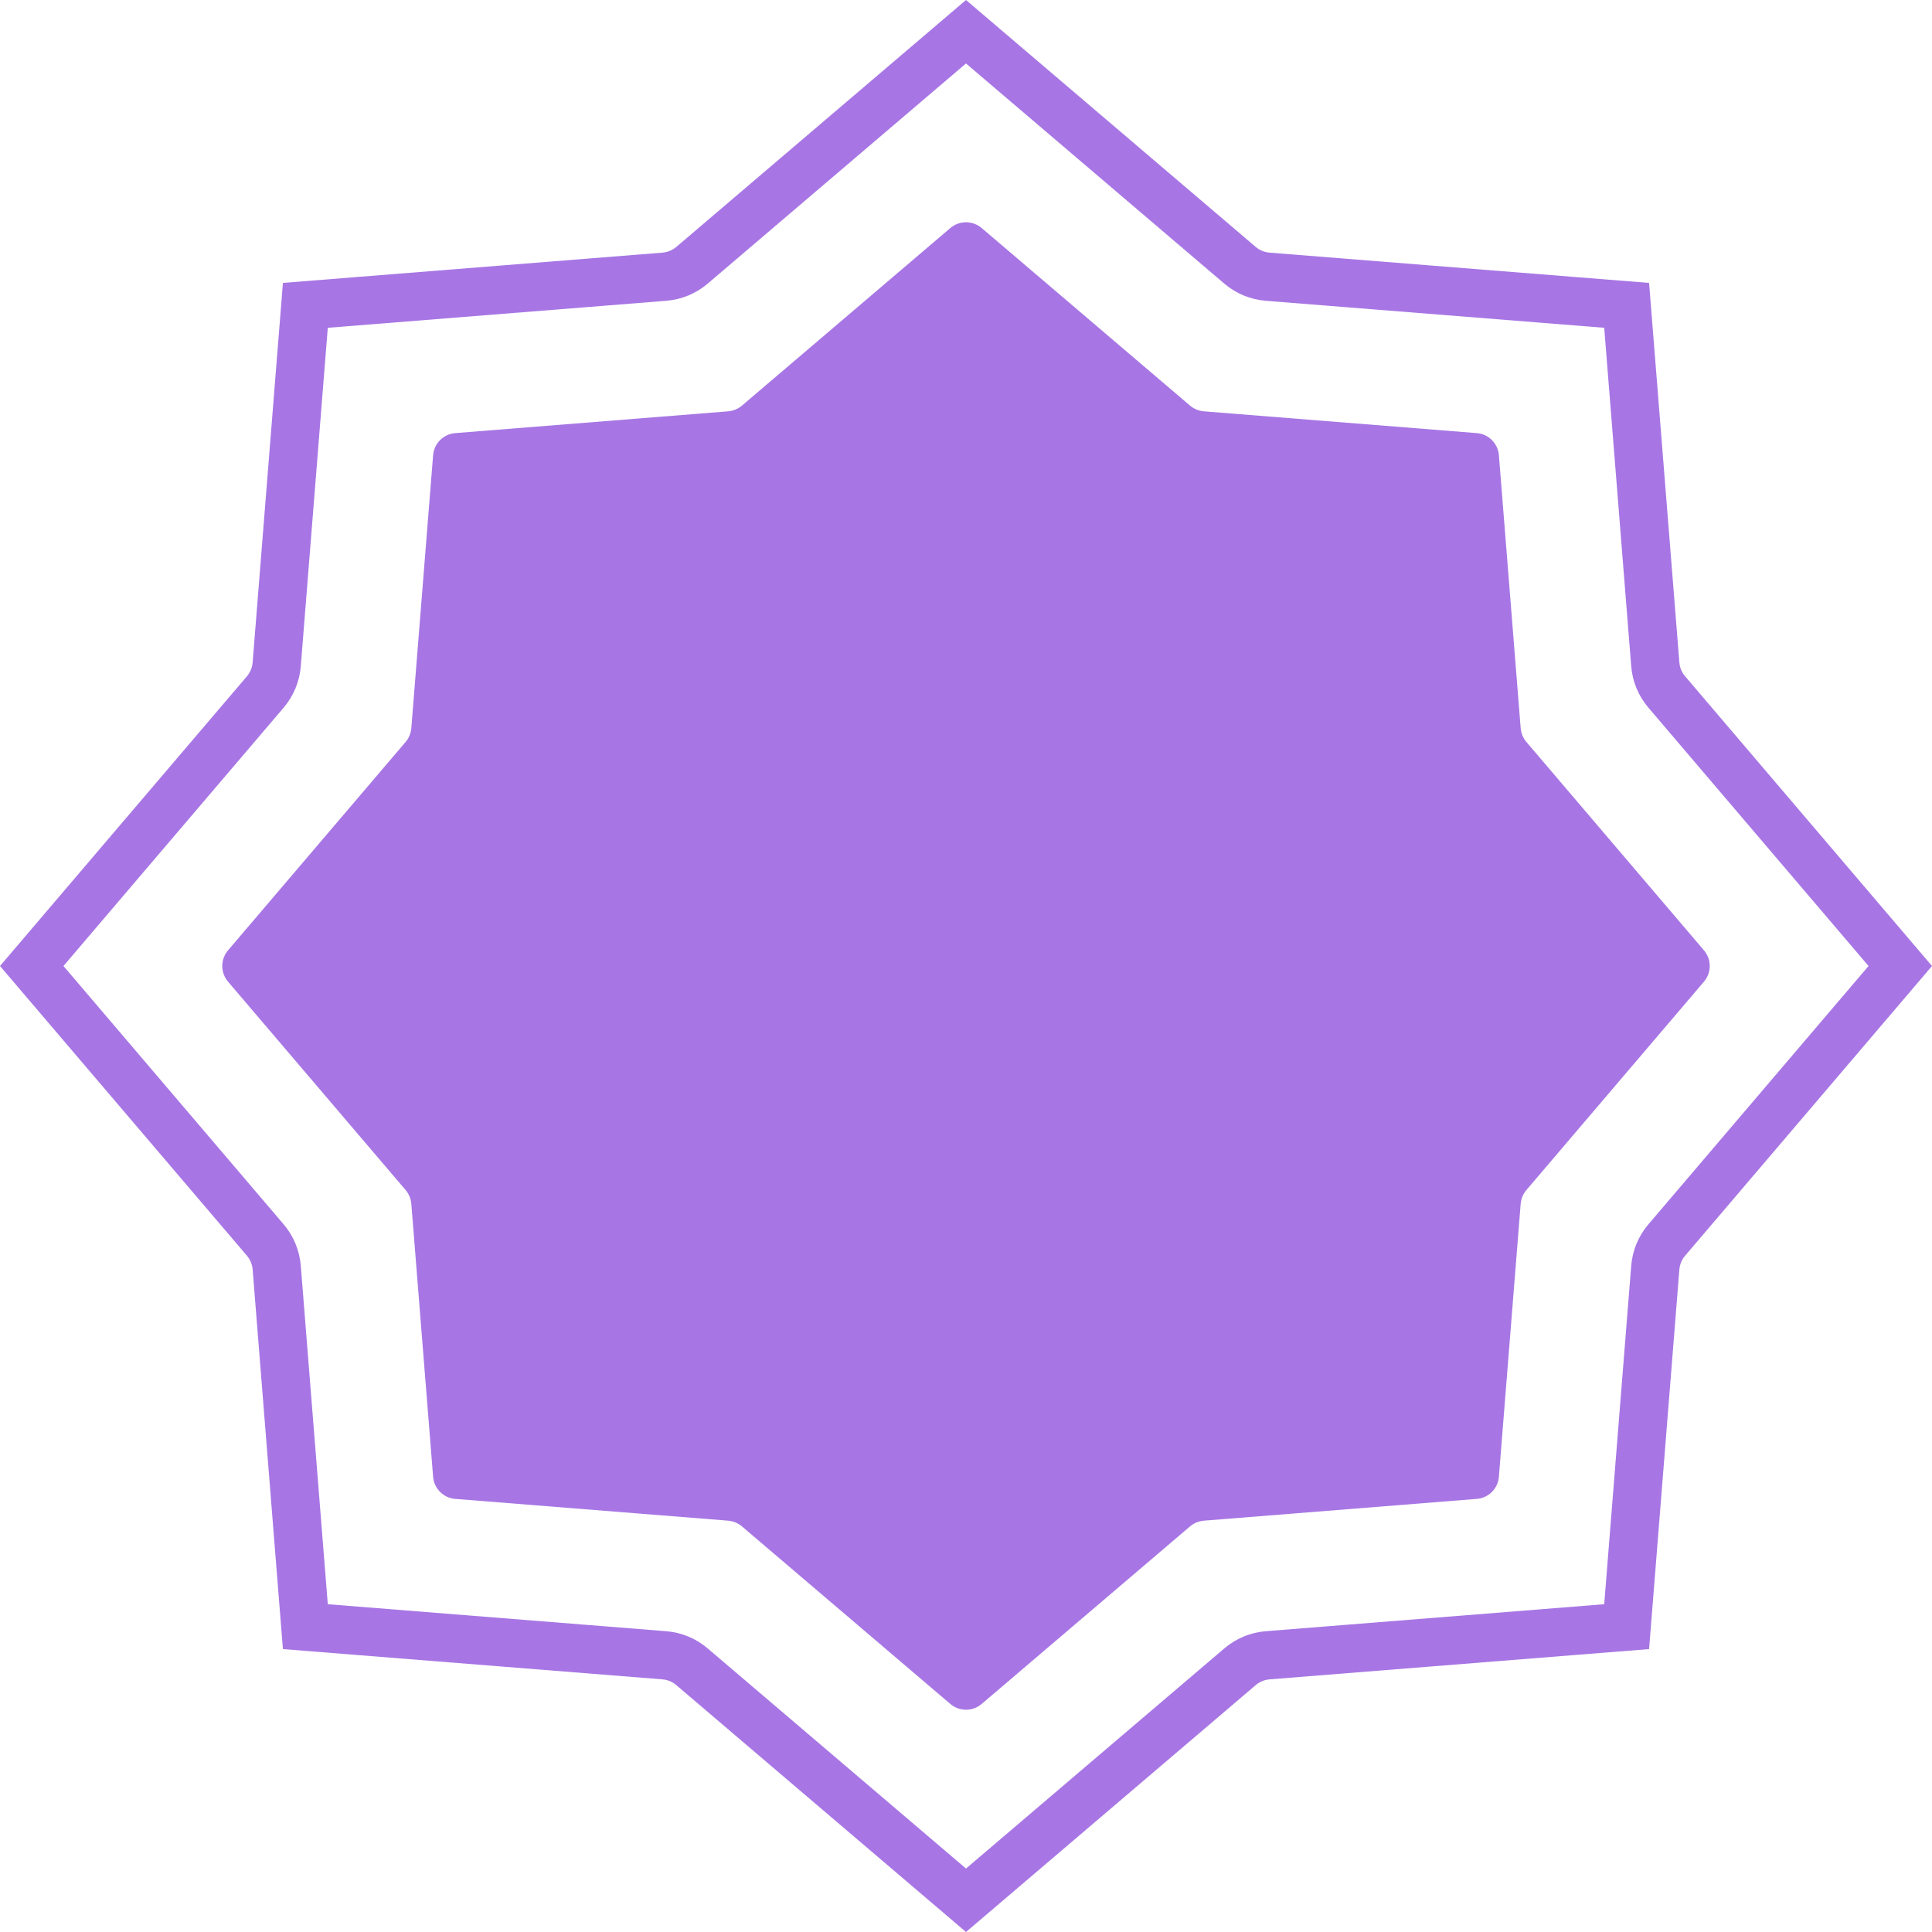 <svg width="40" height="40" viewBox="0 0 40 40" fill="none" xmlns="http://www.w3.org/2000/svg">
<path d="M19.676 4.721C19.863 4.562 20.137 4.562 20.324 4.721L24.639 8.398C24.719 8.466 24.819 8.507 24.924 8.516L30.575 8.967C30.82 8.986 31.014 9.181 31.033 9.425L31.484 15.076C31.493 15.181 31.534 15.281 31.602 15.361L35.279 19.676C35.438 19.863 35.438 20.137 35.279 20.324L31.602 24.639C31.534 24.719 31.493 24.819 31.484 24.924L31.033 30.575C31.014 30.819 30.82 31.014 30.575 31.033L24.924 31.484C24.819 31.493 24.719 31.534 24.639 31.602L20.324 35.279C20.137 35.438 19.863 35.438 19.676 35.279L15.361 31.602C15.281 31.534 15.181 31.493 15.076 31.484L9.425 31.033C9.181 31.014 8.986 30.819 8.967 30.575L8.516 24.924C8.507 24.819 8.466 24.719 8.398 24.639L4.721 20.324C4.562 20.137 4.562 19.863 4.721 19.676L8.398 15.361C8.466 15.281 8.507 15.181 8.516 15.076L8.967 9.425C8.986 9.181 9.181 8.986 9.425 8.967L15.076 8.516C15.181 8.507 15.281 8.466 15.361 8.398L19.676 4.721Z" fill="#A776E4"/>
<path d="M20 0.657L25.675 5.494C25.836 5.63 26.035 5.712 26.244 5.729L33.678 6.322L34.271 13.755C34.288 13.965 34.37 14.164 34.507 14.325L39.343 20L34.507 25.675C34.37 25.836 34.288 26.035 34.271 26.244L33.678 33.678L26.244 34.271C26.035 34.288 25.836 34.37 25.675 34.507L20 39.343L14.325 34.507C14.164 34.37 13.965 34.288 13.755 34.271L6.322 33.678L5.729 26.244C5.712 26.035 5.63 25.836 5.494 25.675L0.657 20L5.494 14.325C5.63 14.164 5.712 13.965 5.729 13.755L6.322 6.322L13.755 5.729C13.965 5.712 14.164 5.63 14.325 5.494L20 0.657Z" stroke="#A776E4"/>
</svg>
